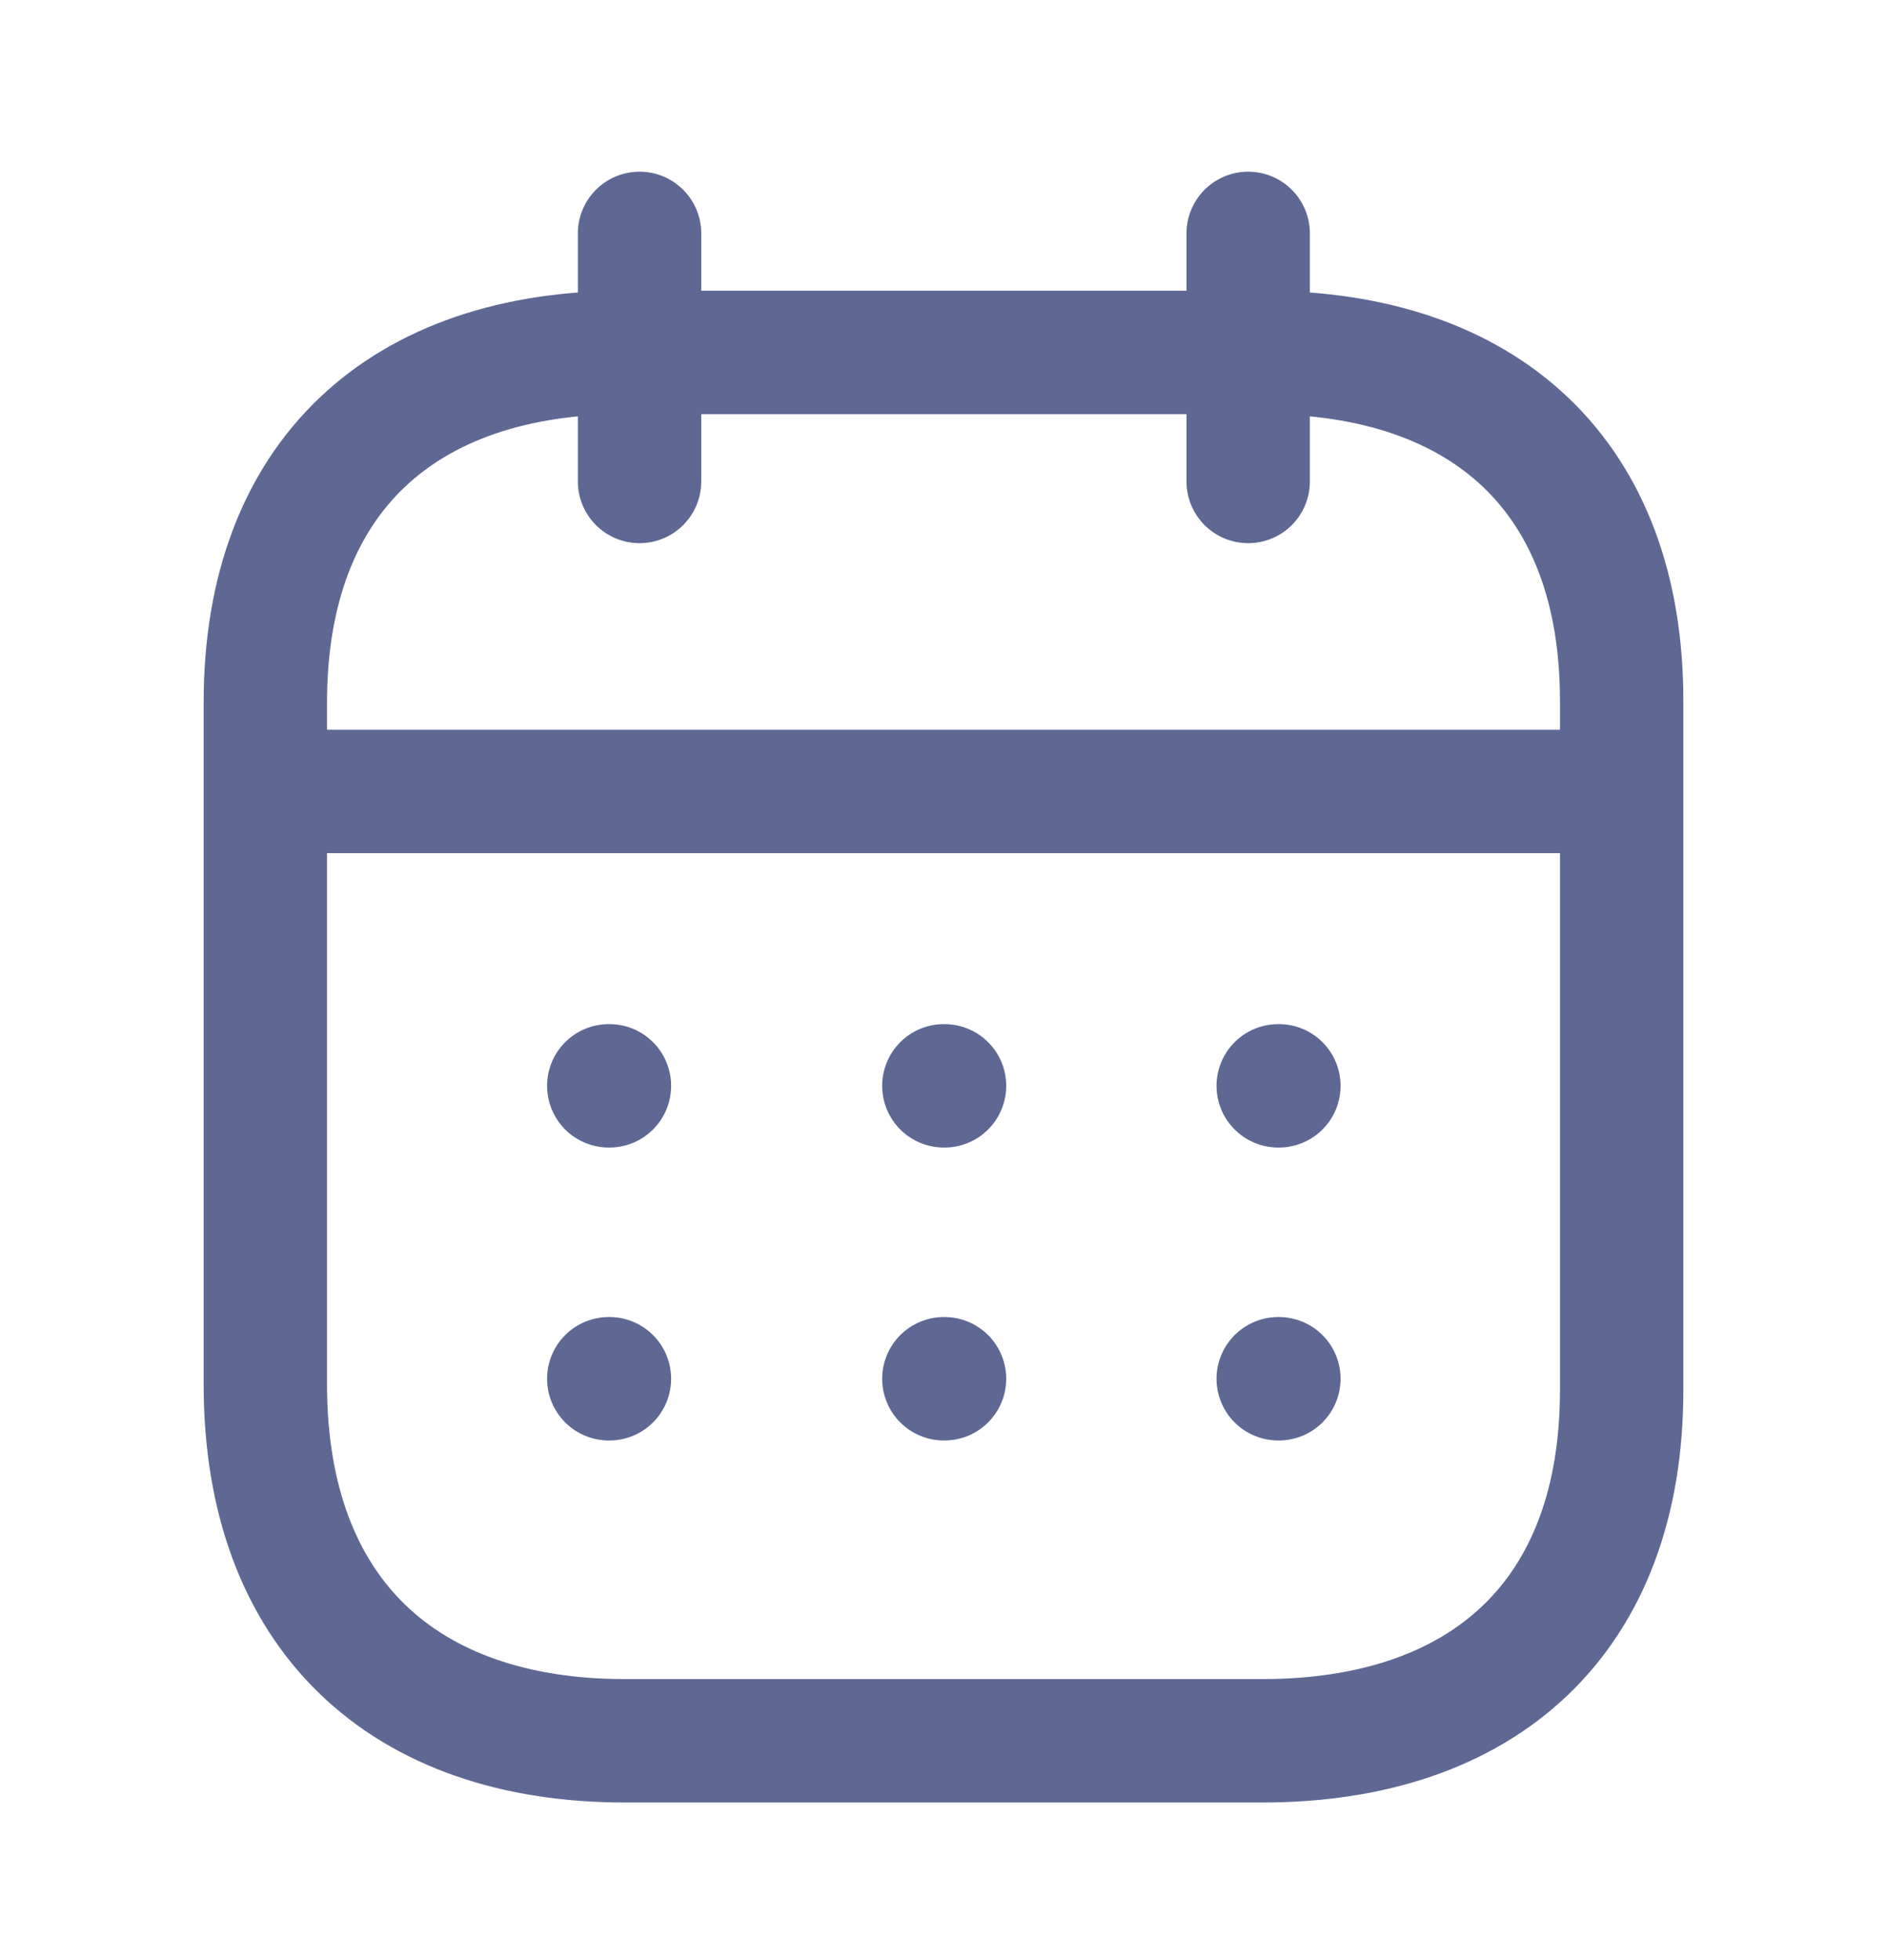 <svg width="26" height="27" viewBox="0 0 26 27" fill="none" xmlns="http://www.w3.org/2000/svg">
<path d="M3.753 10.902H22.257" stroke="#5E6893" stroke-width="1.7" stroke-linecap="round" stroke-linejoin="round"/>
<path d="M17.612 14.957H17.621" stroke="#5E6893" stroke-width="1.7" stroke-linecap="round" stroke-linejoin="round"/>
<path d="M13.005 14.957H13.014" stroke="#5E6893" stroke-width="1.7" stroke-linecap="round" stroke-linejoin="round"/>
<path d="M8.388 14.957H8.397" stroke="#5E6893" stroke-width="1.7" stroke-linecap="round" stroke-linejoin="round"/>
<path d="M17.612 18.992H17.621" stroke="#5E6893" stroke-width="1.7" stroke-linecap="round" stroke-linejoin="round"/>
<path d="M13.005 18.992H13.014" stroke="#5E6893" stroke-width="1.7" stroke-linecap="round" stroke-linejoin="round"/>
<path d="M8.388 18.992H8.397" stroke="#5E6893" stroke-width="1.7" stroke-linecap="round" stroke-linejoin="round"/>
<path d="M17.198 3.215V6.632" stroke="#5E6893" stroke-width="1.7" stroke-linecap="round" stroke-linejoin="round"/>
<path d="M8.812 3.215V6.632" stroke="#5E6893" stroke-width="1.7" stroke-linecap="round" stroke-linejoin="round"/>
<path fill-rule="evenodd" clip-rule="evenodd" d="M17.4 4.855H8.609C5.561 4.855 3.656 6.553 3.656 9.675V19.07C3.656 22.241 5.561 23.979 8.609 23.979H17.39C20.449 23.979 22.344 22.271 22.344 19.149V9.675C22.353 6.553 20.459 4.855 17.4 4.855Z" stroke="#5E6893" stroke-width="1.7" stroke-linecap="round" stroke-linejoin="round"/>
</svg>

